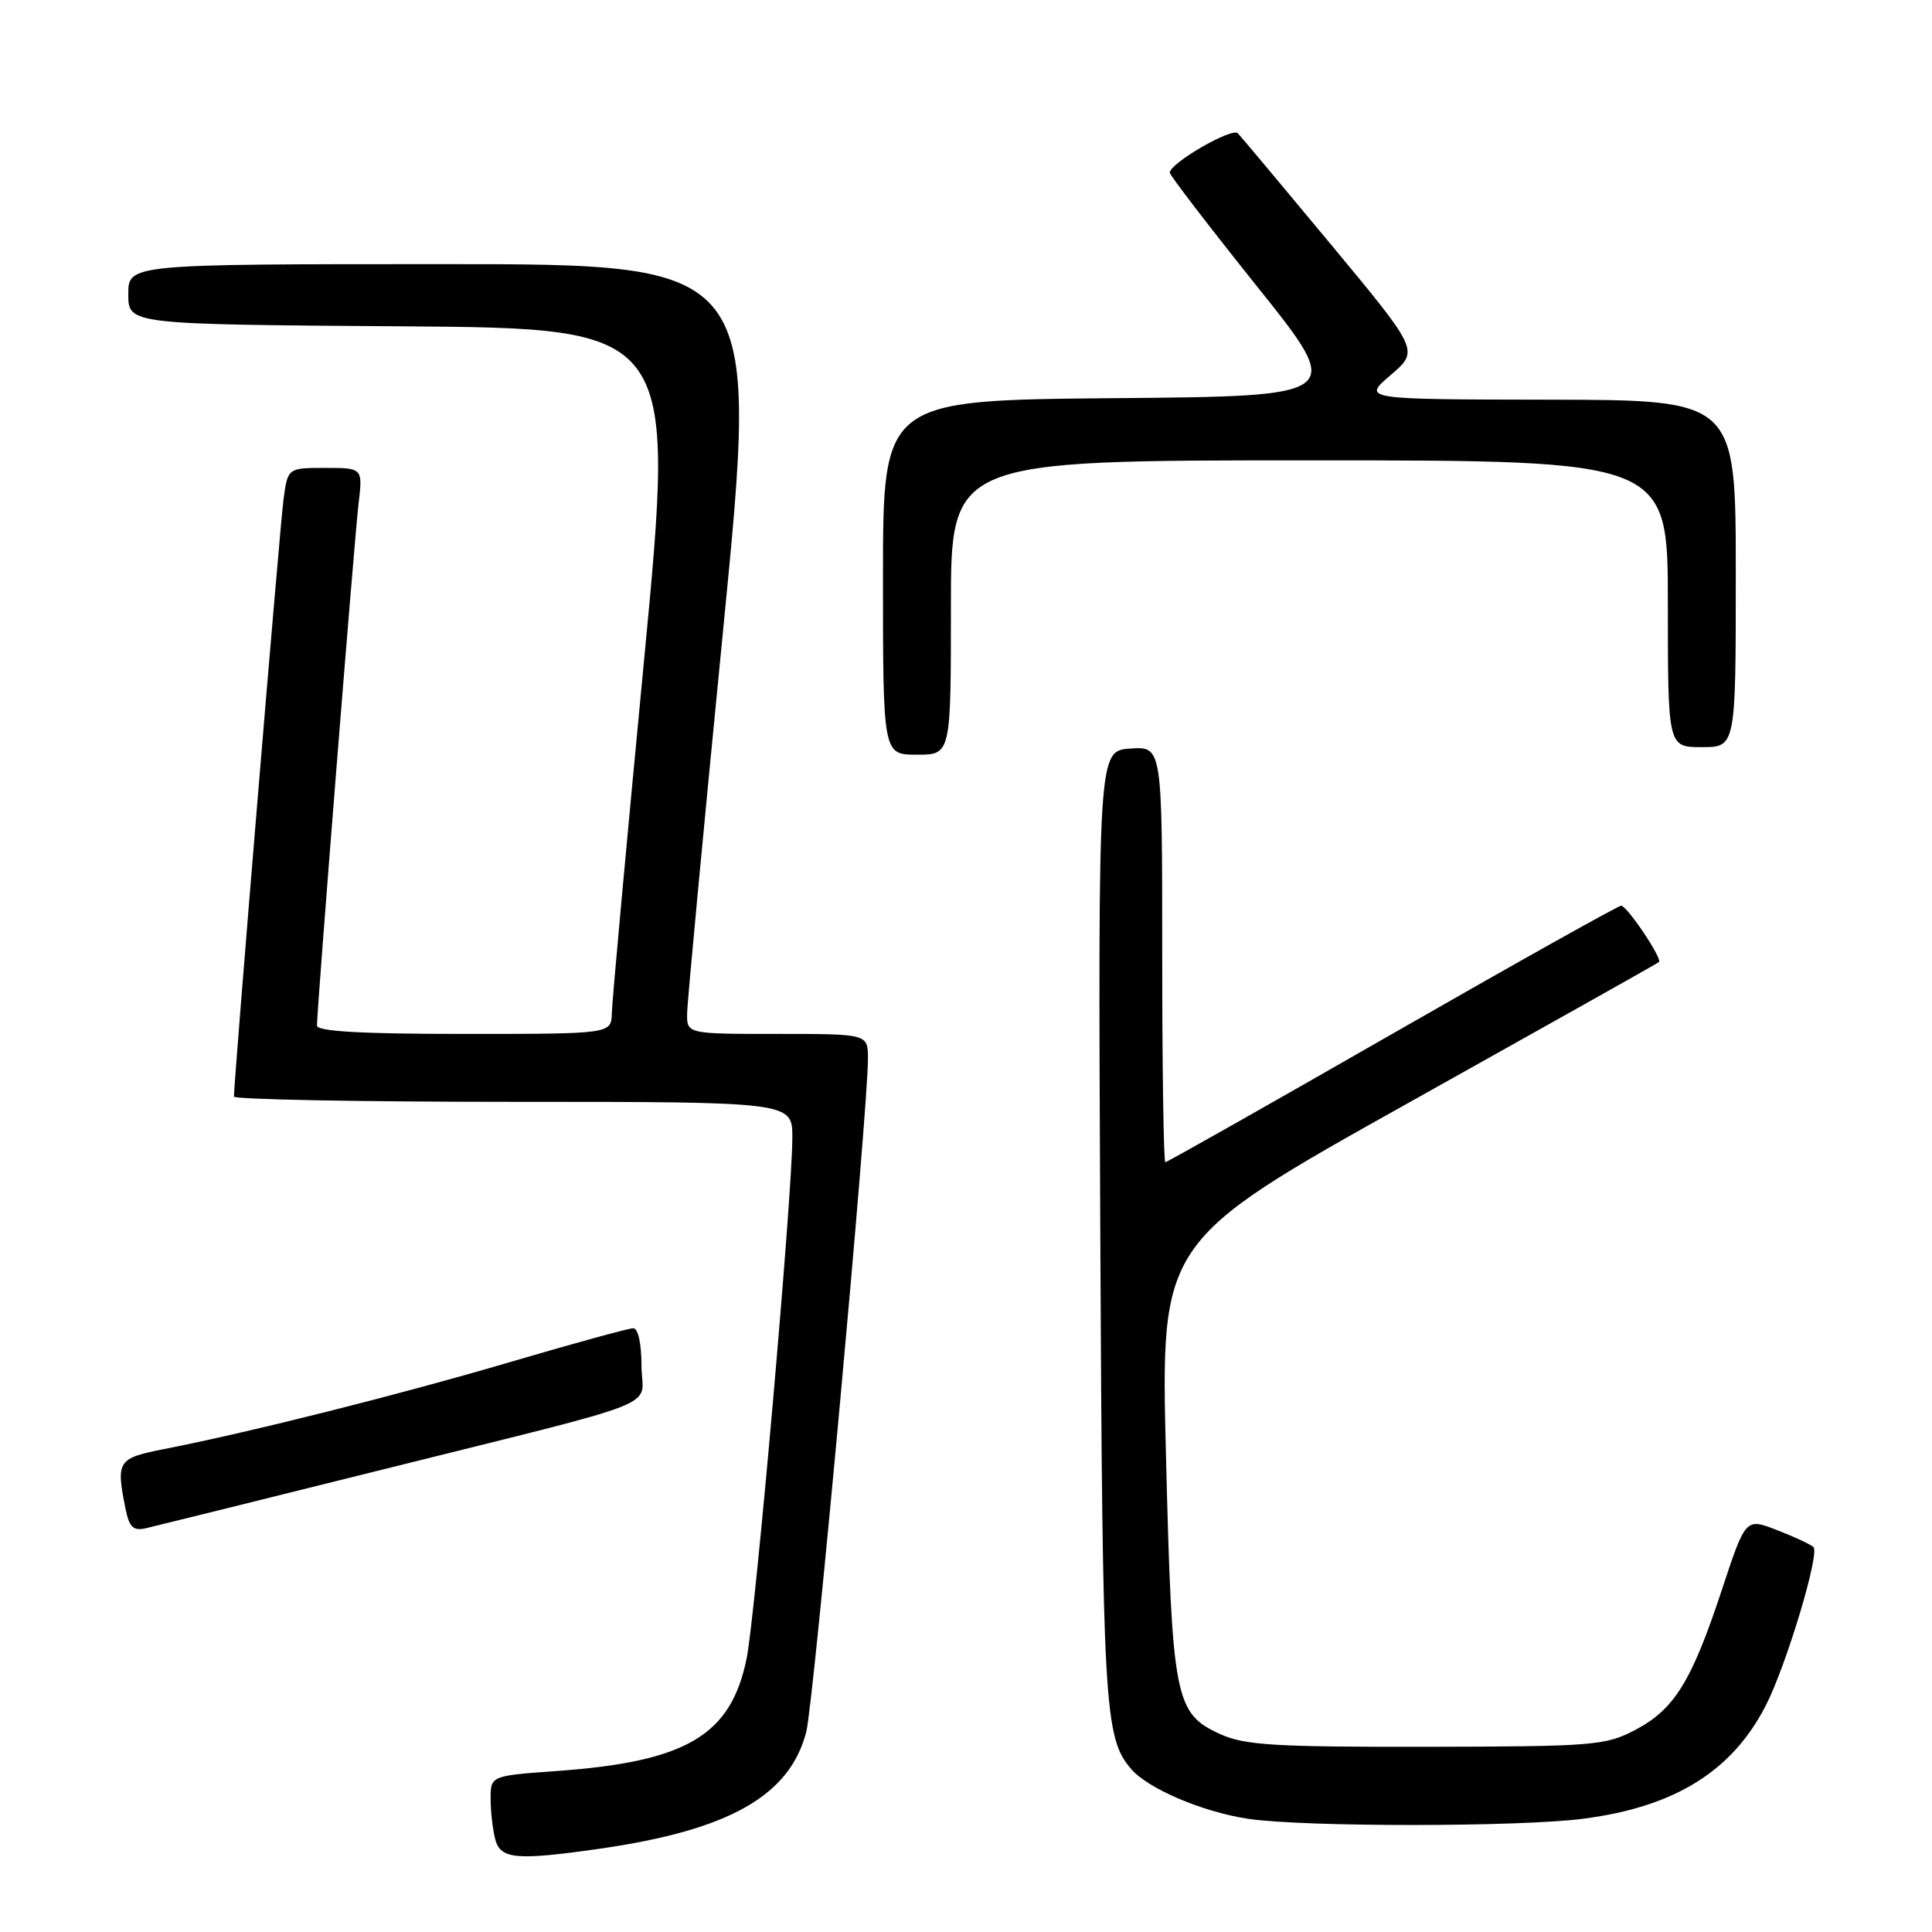 <?xml version="1.0" encoding="UTF-8" standalone="no"?>
<!DOCTYPE svg PUBLIC "-//W3C//DTD SVG 1.1//EN" "http://www.w3.org/Graphics/SVG/1.1/DTD/svg11.dtd" >
<svg xmlns="http://www.w3.org/2000/svg" xmlns:xlink="http://www.w3.org/1999/xlink" version="1.1" viewBox="0 0 256 256">
 <g >
 <path fill="currentColor"
d=" M 79.50 244.96 C 96.60 242.50 104.63 237.96 106.83 229.50 C 107.82 225.69 115.02 147.08 115.01 140.25 C 115.00 137.00 115.00 137.00 103.00 137.00 C 91.00 137.00 91.00 137.00 91.05 134.25 C 91.07 132.74 93.23 109.79 95.84 83.25 C 100.58 35.00 100.58 35.00 58.79 35.00 C 17.00 35.00 17.00 35.00 17.00 38.99 C 17.00 42.98 17.00 42.98 53.27 43.24 C 89.54 43.50 89.54 43.50 85.34 87.50 C 83.02 111.70 81.10 132.74 81.07 134.25 C 81.00 137.00 81.00 137.00 61.50 137.00 C 47.88 137.00 42.00 136.67 42.00 135.89 C 42.00 133.64 46.96 71.34 47.51 66.75 C 48.07 62.00 48.07 62.00 43.10 62.00 C 38.12 62.00 38.12 62.00 37.56 66.25 C 37.08 69.80 31.00 143.14 31.00 145.30 C 31.00 145.68 47.65 146.00 68.00 146.00 C 105.00 146.00 105.00 146.00 104.99 150.75 C 104.98 158.45 100.10 214.03 98.93 219.76 C 96.85 229.96 90.97 233.44 73.75 234.67 C 65.00 235.30 65.00 235.30 65.01 238.40 C 65.02 240.10 65.30 242.51 65.63 243.75 C 66.33 246.36 68.45 246.54 79.50 244.96 Z  M 209.81 240.99 C 221.91 239.42 229.51 234.70 233.97 226.00 C 236.69 220.71 241.18 205.76 240.29 204.99 C 239.85 204.61 237.65 203.59 235.40 202.72 C 231.30 201.14 231.30 201.14 228.13 210.74 C 224.13 222.84 221.85 226.51 216.65 229.24 C 212.74 231.29 211.15 231.42 189.00 231.46 C 168.89 231.49 164.95 231.25 161.71 229.79 C 155.67 227.05 155.31 225.19 154.50 193.00 C 153.78 164.50 153.78 164.50 186.64 146.13 C 204.71 136.03 219.64 127.64 219.82 127.48 C 220.31 127.04 215.60 120.03 214.81 120.01 C 214.43 120.01 200.78 127.65 184.47 137.00 C 168.17 146.35 154.64 154.00 154.41 154.00 C 154.19 154.00 154.00 141.60 154.00 126.44 C 154.00 98.89 154.00 98.89 149.75 99.19 C 145.50 99.50 145.50 99.50 145.79 162.50 C 146.09 226.29 146.31 230.23 149.88 234.40 C 152.13 237.03 159.42 240.12 165.44 241.01 C 172.87 242.10 201.36 242.09 209.81 240.99 Z  M 49.50 195.02 C 89.46 185.04 85.00 186.81 85.00 180.95 C 85.00 178.03 84.55 176.00 83.91 176.00 C 83.30 176.00 75.99 178.01 67.66 180.46 C 52.92 184.80 33.42 189.71 21.75 192.01 C 15.59 193.22 15.36 193.56 16.62 199.86 C 17.13 202.40 17.64 202.89 19.37 202.49 C 20.54 202.22 34.10 198.86 49.50 195.02 Z  M 126.00 80.50 C 126.00 61.00 126.00 61.00 173.50 61.00 C 221.00 61.00 221.00 61.00 221.00 80.00 C 221.00 99.00 221.00 99.00 225.50 99.00 C 230.00 99.00 230.00 99.00 230.00 76.00 C 230.00 53.00 230.00 53.00 205.25 52.96 C 180.50 52.92 180.50 52.92 184.27 49.70 C 188.04 46.47 188.04 46.47 176.43 32.48 C 170.04 24.79 164.46 18.12 164.02 17.66 C 163.25 16.85 155.00 21.63 155.00 22.88 C 155.00 23.22 160.22 30.02 166.60 38.00 C 178.20 52.50 178.20 52.50 147.60 52.76 C 117.00 53.03 117.00 53.03 117.00 76.51 C 117.00 100.00 117.00 100.00 121.50 100.00 C 126.00 100.00 126.00 100.00 126.00 80.50 Z "/>
</g>
</svg>